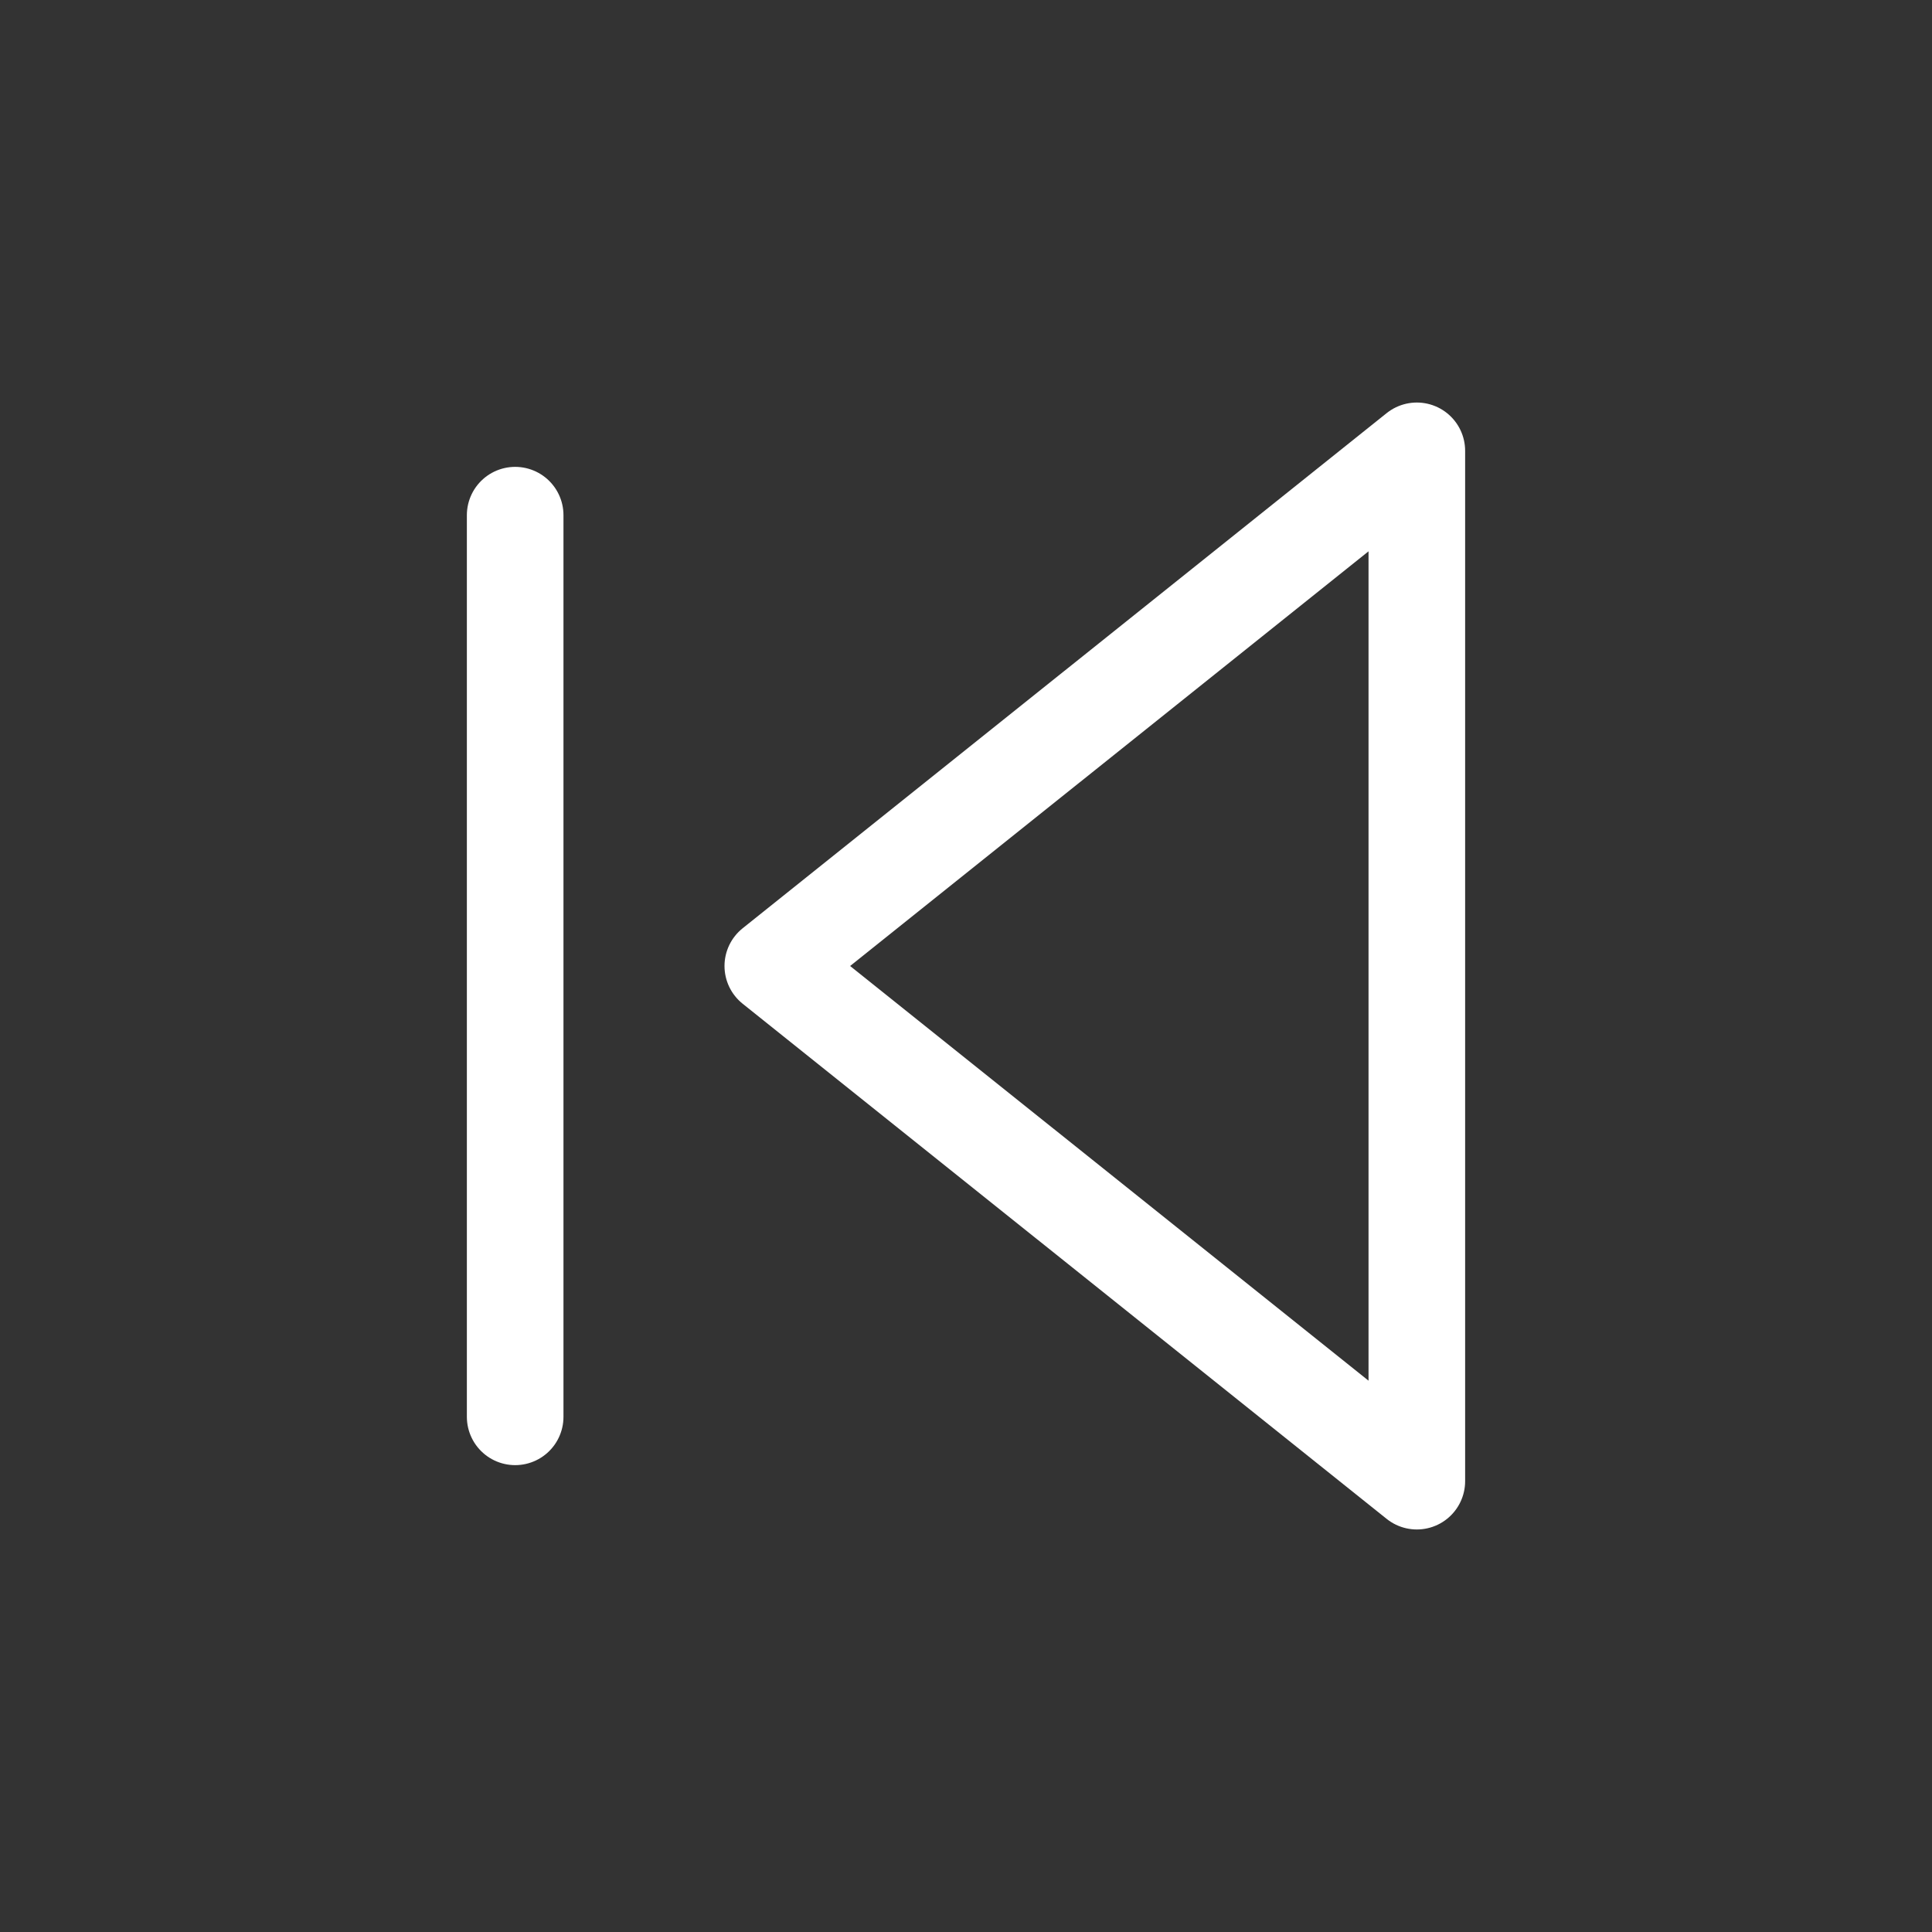 <svg width="20" height="20" viewBox="0 0 20 20" fill="none" xmlns="http://www.w3.org/2000/svg">
<rect x="0" y="0" width="20" height="20" fill="#333333" stroke="none"/>
<path d="M5.333 14.667V5.333M14.667 15.333L8 10L14.667 4.667V15.333Z" stroke="white" stroke-linecap="round" stroke-linejoin="round"/>
</svg>
